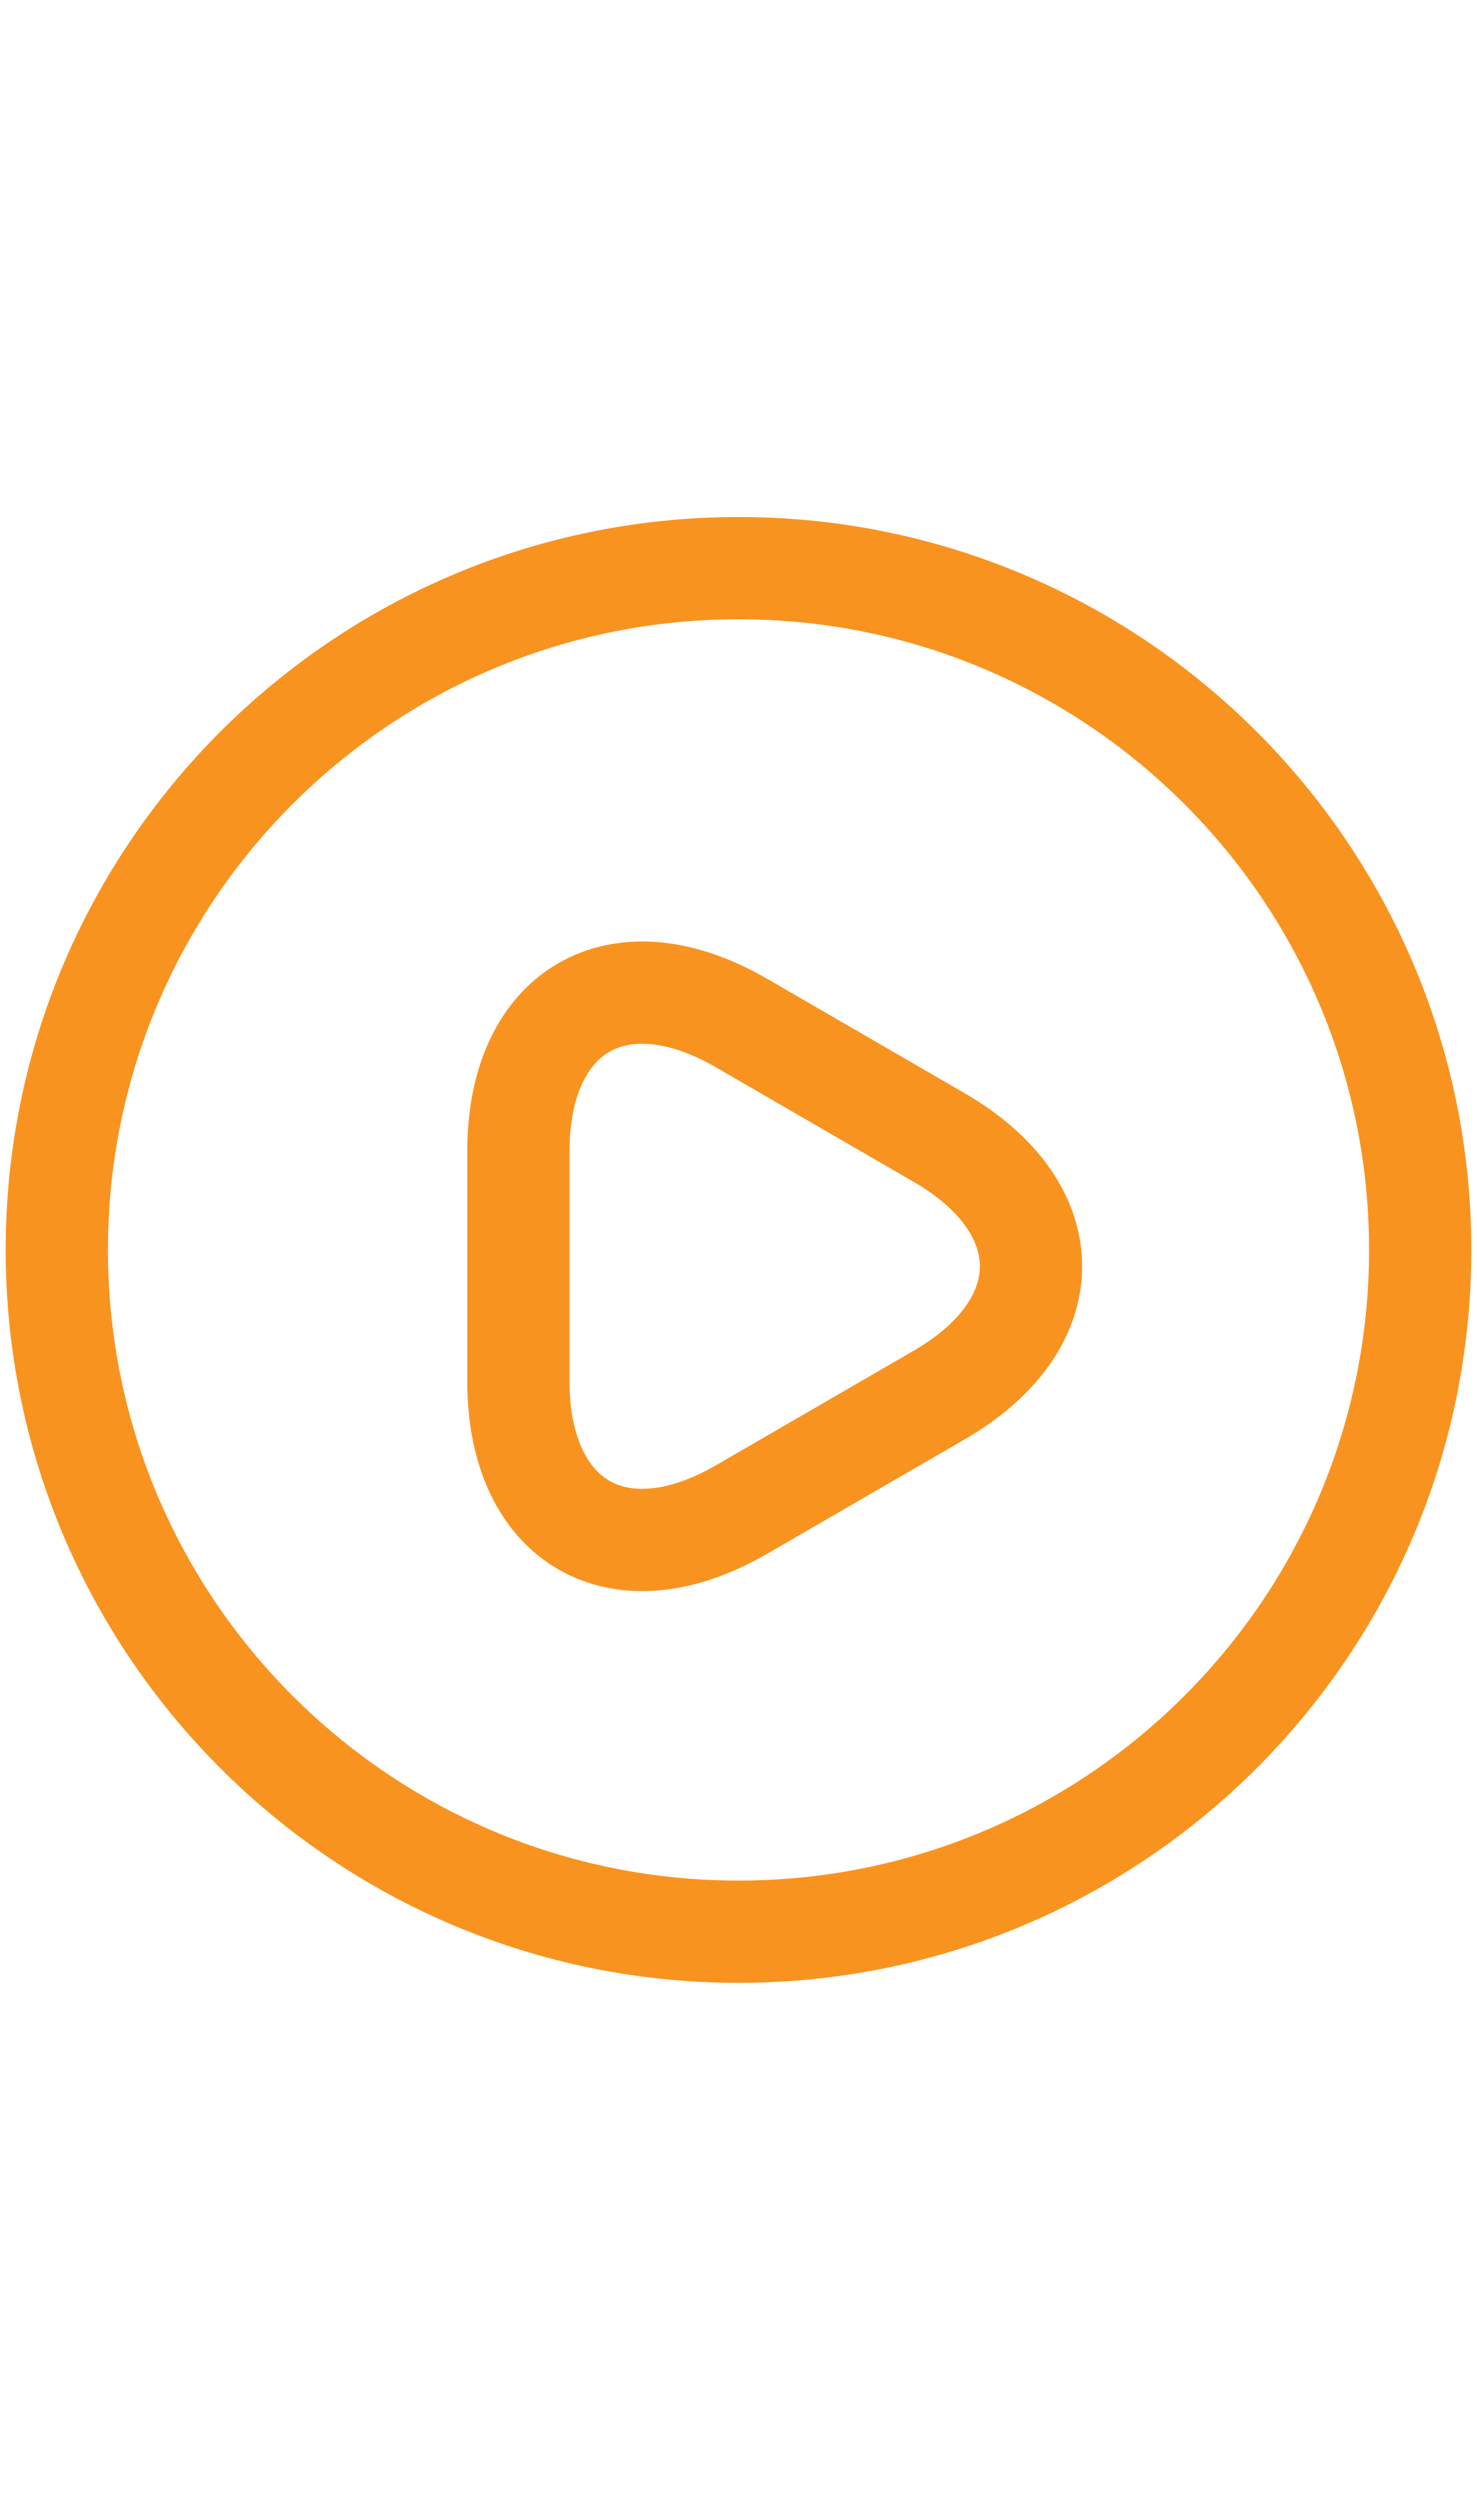 <svg width="26" height="44" viewBox="0 0 26 44" fill="none" xmlns="http://www.w3.org/2000/svg">
<path d="M13 34C19.627 34 25 28.627 25 22C25 15.373 19.627 10 13 10C6.373 10 1 15.373 1 22C1 28.627 6.373 34 13 34Z" stroke="#F9931F" stroke-width="1.8" stroke-linecap="round" stroke-linejoin="round"/>
<path d="M9.125 22.276V20.272C9.125 17.776 10.889 16.756 13.049 18.004L14.789 19.012L16.529 20.02C18.689 21.268 18.689 23.308 16.529 24.556L14.789 25.564L13.049 26.572C10.889 27.82 9.125 26.8 9.125 24.304V22.276Z" stroke="#F9931F" stroke-width="1.8" stroke-miterlimit="10" stroke-linecap="round" stroke-linejoin="round"/>
</svg>
